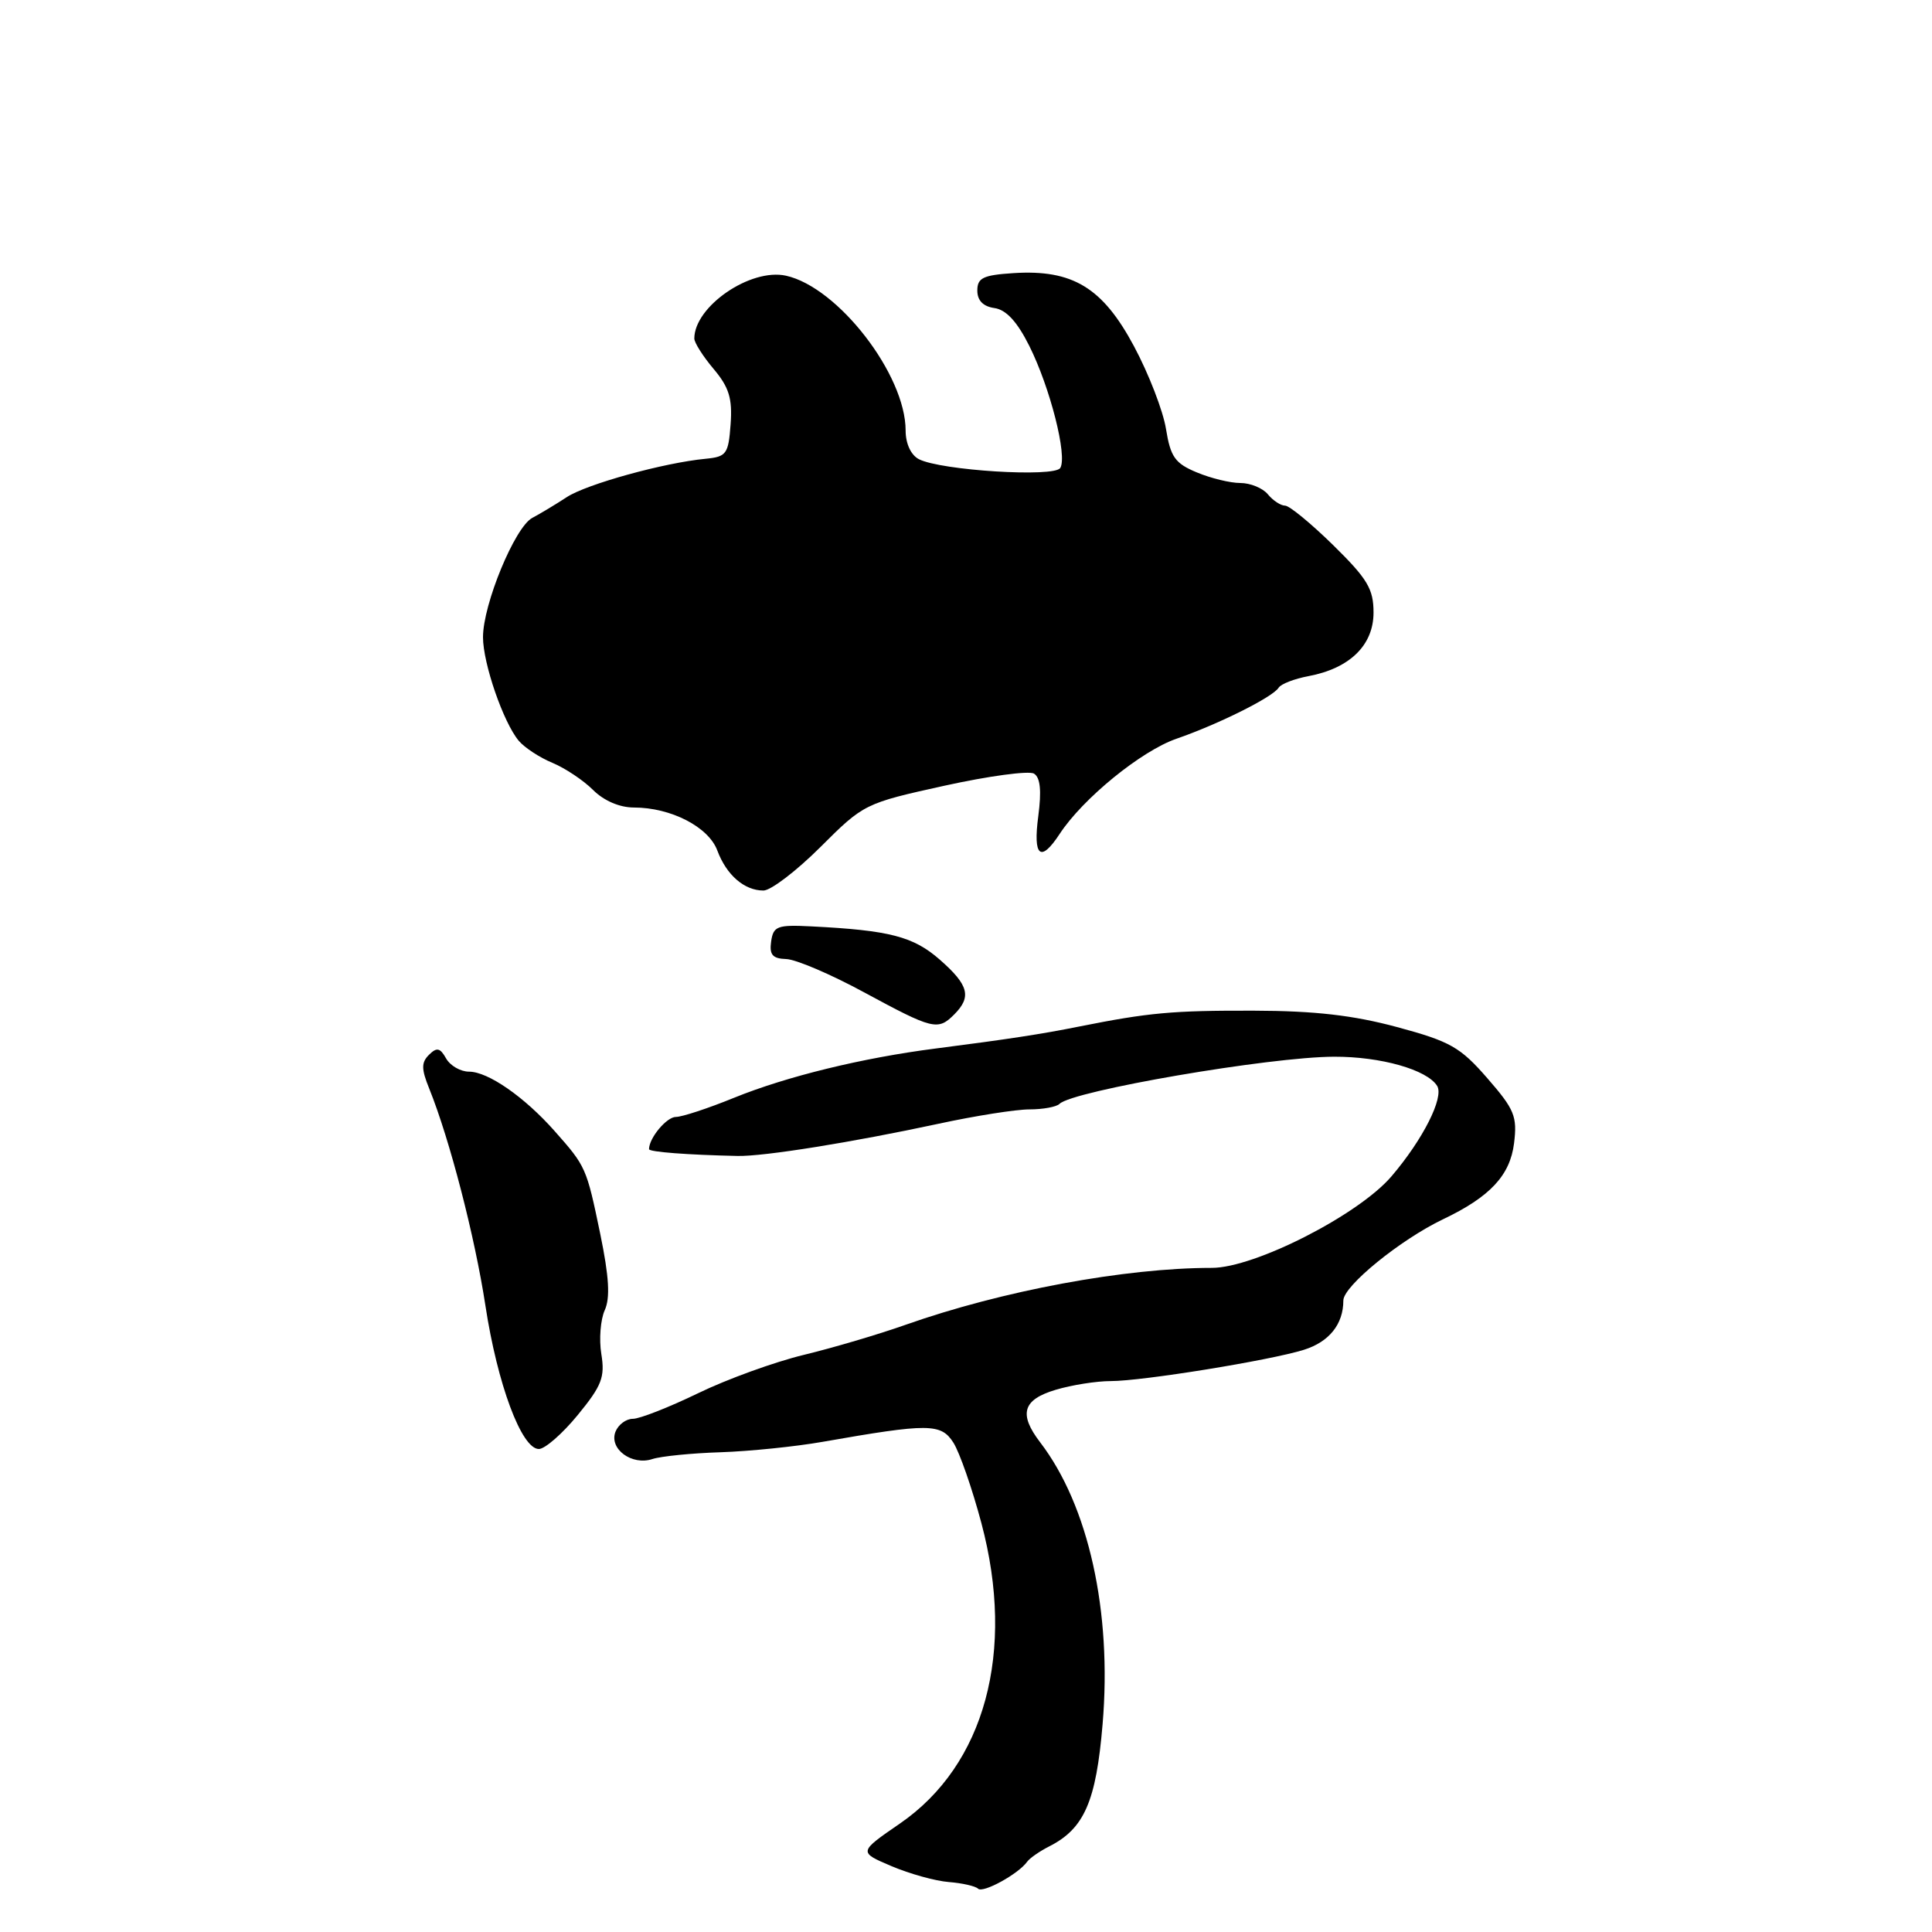 <?xml version="1.0" encoding="UTF-8" standalone="no"?>
<!DOCTYPE svg PUBLIC "-//W3C//DTD SVG 1.1//EN" "http://www.w3.org/Graphics/SVG/1.1/DTD/svg11.dtd" >
<svg xmlns="http://www.w3.org/2000/svg" xmlns:xlink="http://www.w3.org/1999/xlink" version="1.1" viewBox="0 0 256 256">
 <g >
 <path fill="currentColor"
d=" M 136.11 246.68 C 136.45 246.21 137.76 245.30 139.02 244.66 C 143.67 242.31 145.24 238.71 146.10 228.46 C 147.36 213.55 144.24 199.49 137.83 191.12 C 134.95 187.36 135.51 185.46 139.87 184.16 C 141.99 183.52 145.29 183.00 147.19 183.00 C 151.37 183.00 168.23 180.27 172.76 178.86 C 176.12 177.81 178.00 175.47 178.00 172.32 C 178.00 170.41 185.56 164.26 191.21 161.56 C 197.44 158.59 200.09 155.75 200.62 151.49 C 201.06 147.93 200.68 147.00 197.08 142.87 C 193.49 138.74 192.16 137.99 185.11 136.09 C 179.32 134.53 174.21 133.94 166.14 133.92 C 155.36 133.89 152.22 134.18 143.00 136.02 C 137.97 137.03 133.57 137.70 124.00 138.93 C 114.25 140.18 104.24 142.63 97.27 145.46 C 93.84 146.86 90.37 148.00 89.56 148.00 C 88.33 148.00 86.00 150.79 86.00 152.27 C 86.00 152.64 91.13 153.03 97.75 153.17 C 101.24 153.24 112.94 151.36 124.33 148.91 C 129.18 147.86 134.62 147.00 136.41 147.00 C 138.20 147.00 139.99 146.67 140.39 146.27 C 142.13 144.53 168.25 140.04 176.78 140.02 C 182.96 140.00 189.10 141.74 190.43 143.89 C 191.37 145.41 188.53 151.02 184.37 155.88 C 180.00 160.99 166.24 168.00 160.58 168.00 C 149.07 168.00 132.78 171.03 120.00 175.54 C 116.42 176.81 110.35 178.60 106.50 179.53 C 102.65 180.46 96.35 182.74 92.50 184.61 C 88.66 186.47 84.77 188.00 83.86 188.00 C 82.95 188.00 81.92 188.78 81.55 189.72 C 80.68 191.99 83.73 194.23 86.45 193.33 C 87.58 192.96 91.65 192.55 95.50 192.43 C 99.35 192.30 105.42 191.68 109.00 191.05 C 123.08 188.58 124.69 188.59 126.33 191.16 C 127.15 192.45 128.82 197.24 130.04 201.82 C 134.58 218.86 130.51 233.88 119.24 241.63 C 113.75 245.41 113.75 245.41 118.12 247.27 C 120.52 248.29 123.94 249.24 125.72 249.38 C 127.51 249.52 129.25 249.92 129.60 250.26 C 130.23 250.90 134.97 248.30 136.11 246.68 Z  M 76.56 187.49 C 79.74 183.61 80.18 182.48 79.68 179.42 C 79.36 177.47 79.57 174.85 80.13 173.61 C 80.87 171.98 80.71 169.20 79.54 163.52 C 77.71 154.70 77.65 154.57 73.49 149.87 C 69.48 145.34 64.66 142.00 62.15 142.00 C 61.02 142.00 59.66 141.21 59.11 140.25 C 58.32 138.84 57.88 138.74 56.85 139.76 C 55.81 140.79 55.82 141.64 56.88 144.26 C 59.60 151.01 62.92 163.85 64.32 173.00 C 65.91 183.42 69.11 192.00 71.40 192.00 C 72.21 192.00 74.53 189.97 76.56 187.49 Z  M 126.43 134.43 C 128.77 132.09 128.37 130.53 124.54 127.17 C 121.03 124.09 117.88 123.27 107.50 122.75 C 102.99 122.52 102.47 122.72 102.18 124.75 C 101.93 126.51 102.36 127.02 104.18 127.08 C 105.46 127.12 110.10 129.10 114.50 131.49 C 123.61 136.42 124.27 136.59 126.43 134.43 Z  M 108.72 112.23 C 114.45 106.51 114.59 106.44 125.15 104.11 C 131.01 102.82 136.35 102.10 137.01 102.51 C 137.85 103.02 138.02 104.78 137.58 108.13 C 136.86 113.52 137.88 114.36 140.41 110.50 C 143.48 105.81 151.22 99.50 155.88 97.89 C 161.48 95.95 168.65 92.37 169.42 91.13 C 169.73 90.63 171.51 89.94 173.39 89.59 C 178.85 88.56 182.00 85.49 182.00 81.17 C 182.00 78.04 181.20 76.70 176.66 72.24 C 173.72 69.36 170.85 67.00 170.28 67.00 C 169.71 67.00 168.68 66.33 168.00 65.50 C 167.32 64.67 165.67 64.00 164.35 64.00 C 163.02 64.00 160.42 63.37 158.57 62.59 C 155.70 61.40 155.10 60.55 154.50 56.84 C 154.12 54.45 152.21 49.52 150.26 45.88 C 146.10 38.10 142.13 35.69 134.29 36.19 C 130.27 36.45 129.50 36.82 129.50 38.50 C 129.50 39.82 130.27 40.61 131.77 40.82 C 133.32 41.04 134.78 42.62 136.38 45.82 C 139.15 51.36 141.46 60.44 140.49 62.01 C 139.71 63.28 124.65 62.34 121.75 60.84 C 120.70 60.29 120.00 58.78 120.00 57.05 C 120.00 49.64 111.04 38.05 104.14 36.53 C 99.44 35.50 92.00 40.60 92.00 44.86 C 92.00 45.40 93.15 47.22 94.56 48.89 C 96.60 51.31 97.06 52.80 96.81 56.21 C 96.52 60.16 96.27 60.52 93.50 60.79 C 87.99 61.31 77.72 64.15 75.09 65.88 C 73.67 66.81 71.61 68.05 70.52 68.63 C 68.22 69.86 64.00 80.07 64.00 84.43 C 64.00 87.92 66.71 95.75 68.74 98.16 C 69.51 99.07 71.52 100.39 73.20 101.08 C 74.88 101.78 77.31 103.40 78.58 104.67 C 80.01 106.10 82.10 107.00 83.99 107.00 C 88.90 107.00 93.89 109.57 95.05 112.70 C 96.26 115.94 98.62 118.00 101.16 118.00 C 102.14 118.00 105.54 115.40 108.72 112.23 Z "/>
</g>
</svg>